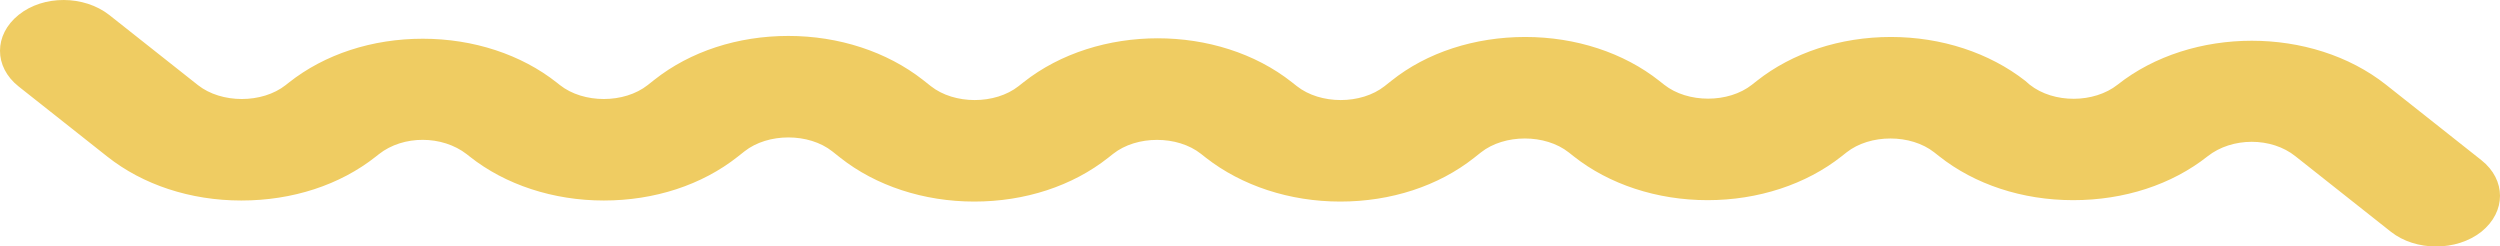<svg width="142" height="14" viewBox="0 0 142 14" fill="none" xmlns="http://www.w3.org/2000/svg">
<path d="M138.371 14C137.439 14 136.506 13.721 135.801 13.163L130.383 8.877C129.022 7.781 126.779 7.781 125.393 8.877C123.352 10.492 120.656 11.369 117.758 11.369C114.86 11.369 112.164 10.472 110.148 8.877L109.87 8.658C108.535 7.602 106.216 7.602 104.881 8.658L104.604 8.877C102.588 10.472 99.866 11.369 96.993 11.369C94.121 11.369 91.399 10.472 89.383 8.877L89.106 8.658C87.77 7.602 85.452 7.602 84.116 8.658L83.738 8.957C81.697 10.572 79.001 11.449 76.128 11.449C73.255 11.449 70.534 10.552 68.493 8.957L68.215 8.738C66.88 7.681 64.561 7.681 63.226 8.738L62.949 8.957C60.907 10.572 58.211 11.449 55.338 11.449C52.466 11.449 49.744 10.552 47.728 8.957L47.275 8.598C45.939 7.542 43.621 7.542 42.285 8.598L41.907 8.897C39.866 10.512 37.169 11.389 34.297 11.389C31.424 11.389 28.702 10.492 26.686 8.897L26.51 8.758C25.124 7.681 22.907 7.662 21.52 8.758L21.344 8.897C19.303 10.512 16.607 11.389 13.709 11.389C10.811 11.389 8.114 10.492 6.098 8.897L1.058 4.911C-0.353 3.795 -0.353 1.981 1.058 0.845C2.47 -0.291 4.763 -0.272 6.199 0.845L11.239 4.831C12.575 5.888 14.893 5.888 16.229 4.831L16.405 4.692C18.446 3.077 21.142 2.2 24.015 2.2C26.888 2.2 29.61 3.097 31.626 4.692L31.802 4.831C33.138 5.888 35.456 5.888 36.791 4.831L37.169 4.532C39.211 2.918 41.907 2.041 44.78 2.041C47.653 2.041 50.374 2.938 52.415 4.532L52.869 4.891C54.204 5.947 56.523 5.947 57.858 4.891L58.136 4.672C62.344 1.343 69.173 1.343 73.381 4.672L73.659 4.891C74.994 5.947 77.312 5.947 78.648 4.891L79.026 4.592C81.042 2.977 83.764 2.1 86.636 2.1C89.509 2.1 92.231 2.997 94.247 4.592L94.524 4.811C95.859 5.868 98.178 5.868 99.513 4.811L99.791 4.592C101.807 2.997 104.528 2.1 107.401 2.1C110.274 2.1 112.995 2.997 115.036 4.592L115.288 4.811C116.649 5.888 118.942 5.868 120.278 4.811C124.486 1.482 131.315 1.482 135.524 4.811L140.942 9.097C142.353 10.213 142.353 12.027 140.942 13.163C140.236 13.721 139.304 14 138.371 14Z" fill="#EFCC62"/>
</svg>
